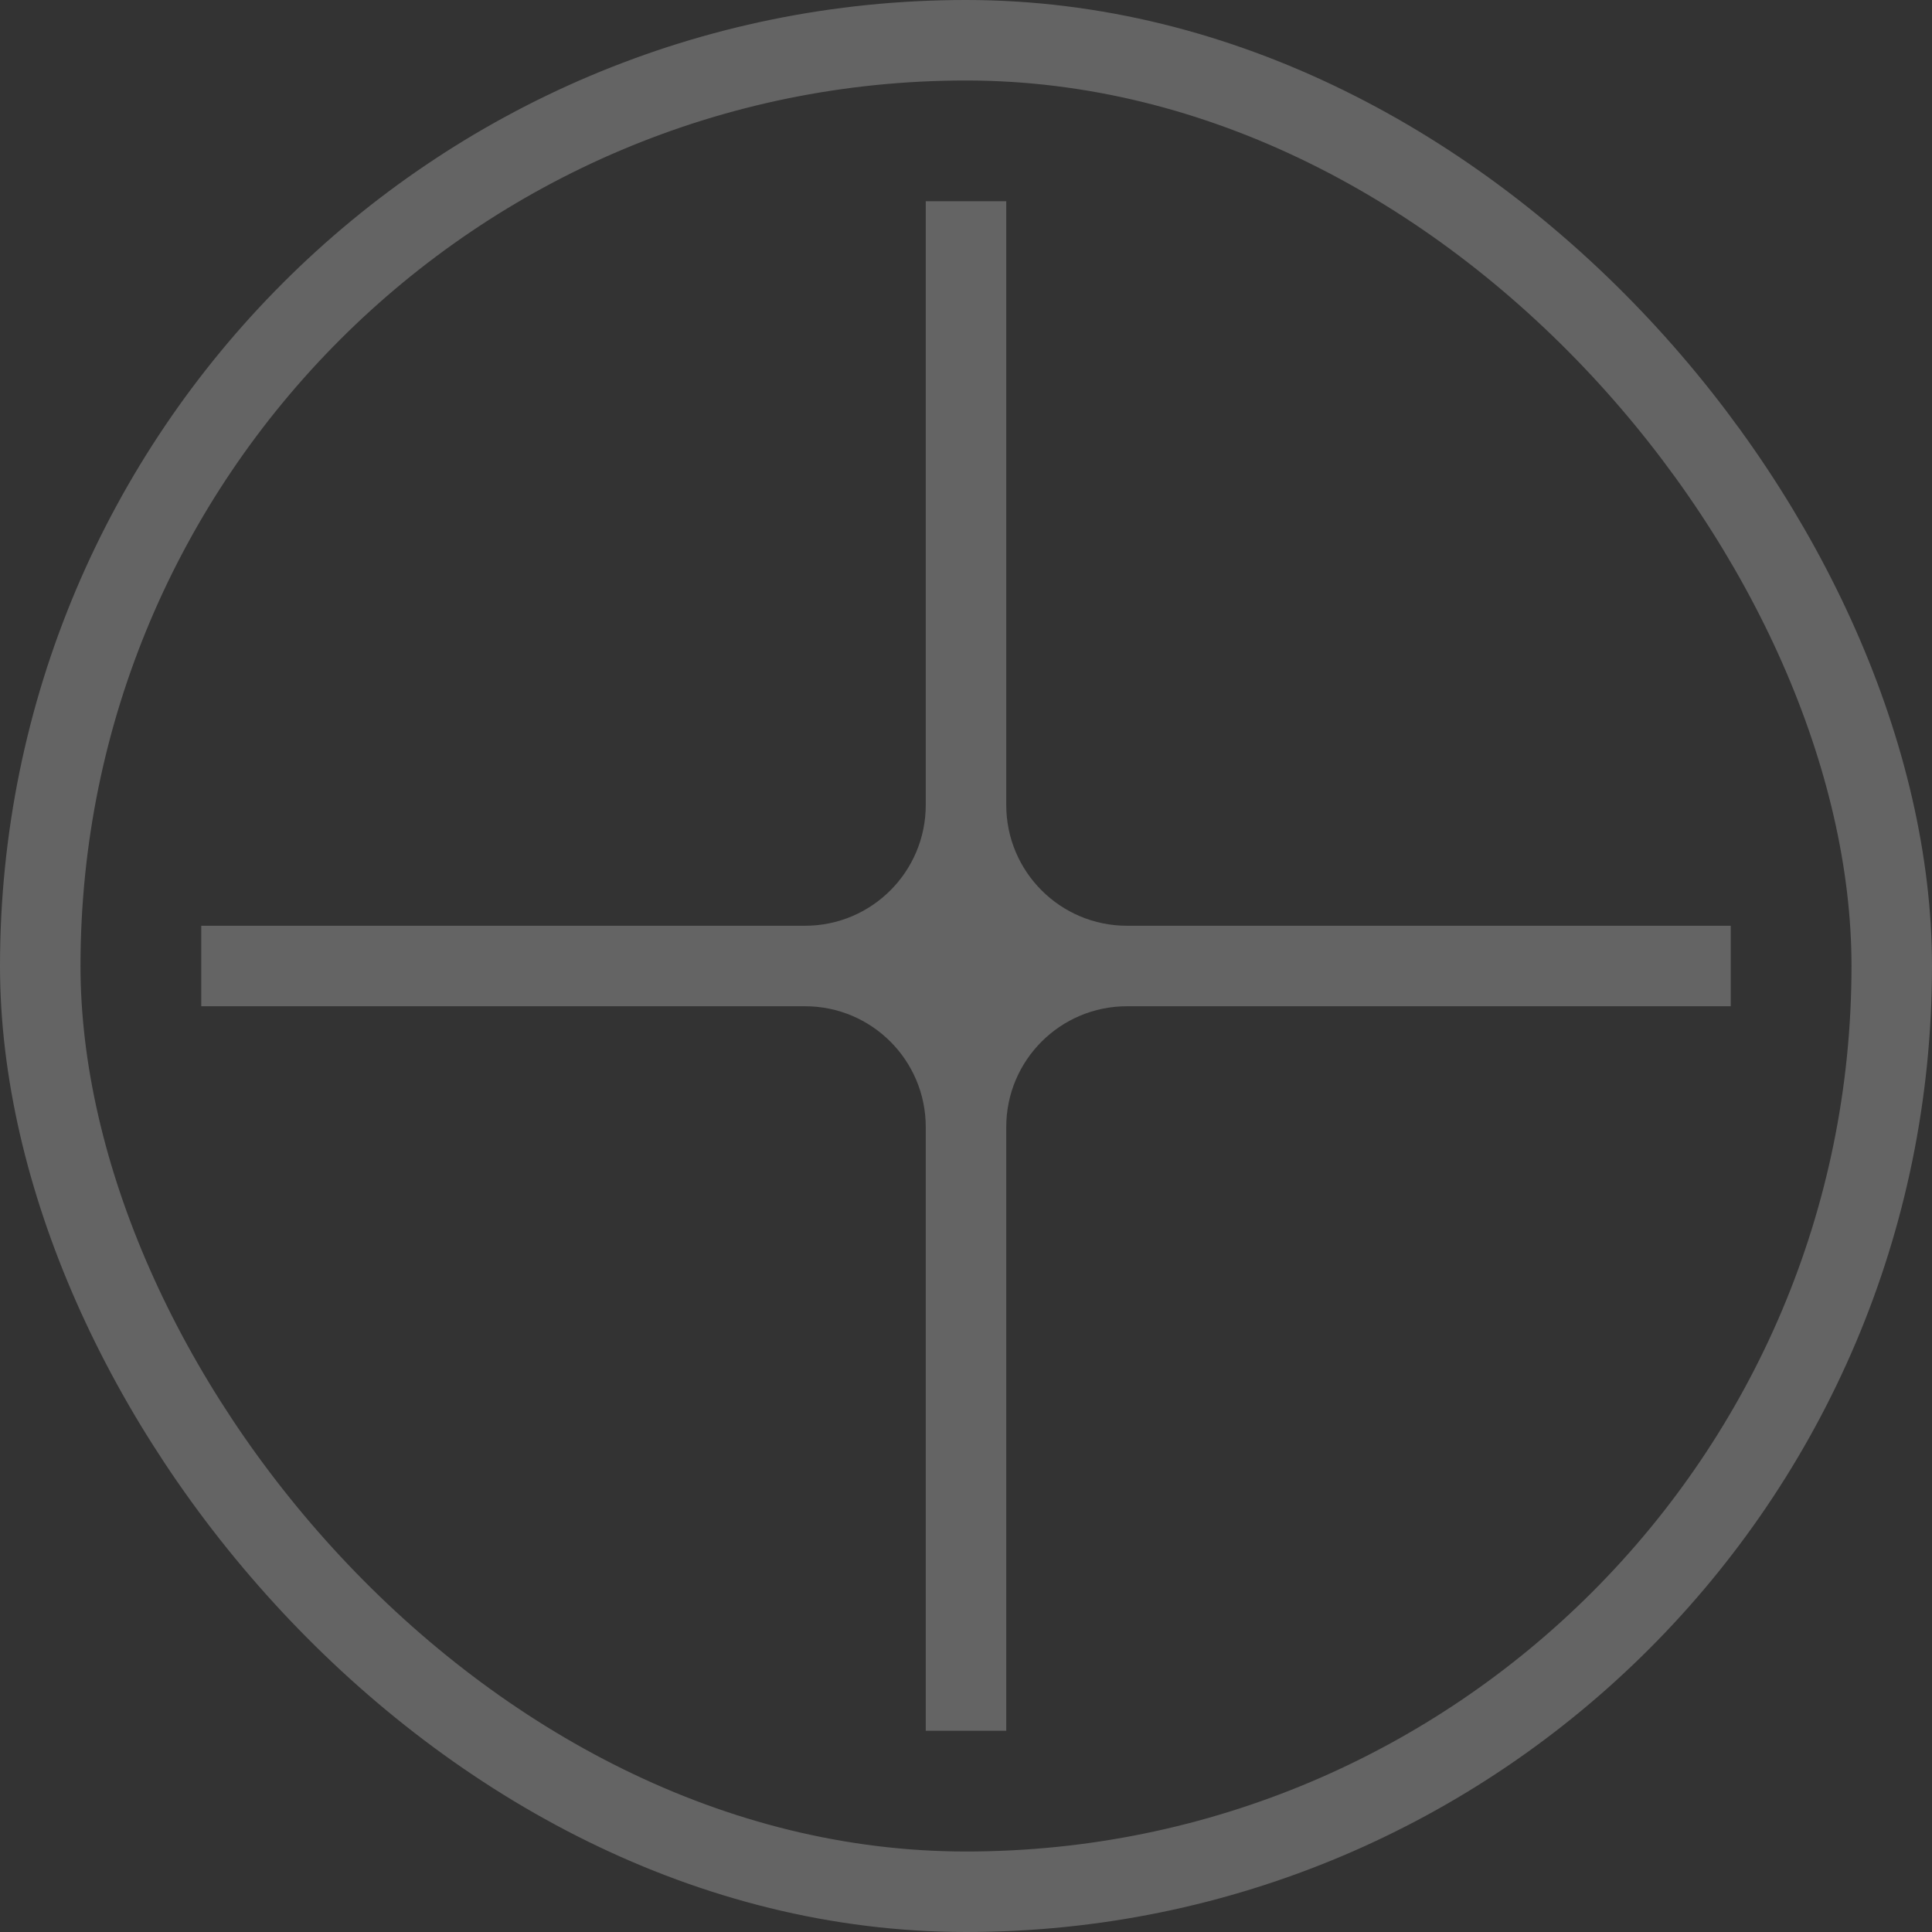 <svg width="48" height="48" viewBox="0 0 48 48" fill="none" xmlns="http://www.w3.org/2000/svg">
<rect x="0" y="0" width="48" height="48" fill="#333333" stroke="none"/>
<rect x="1" y="1" width="46" height="46" rx="23" stroke="white" stroke-opacity="0.24" stroke-width="2"/>
<path d="M23 5H25V20C25 21.657 26.343 23 28 23H43V25H28C26.343 25 25 26.343 25 28V43H23V28C23 26.343 21.657 25 20 25H5V23H20C21.657 23 23 21.657 23 20V5Z" fill="white" fill-opacity="0.24"/>
</svg>
